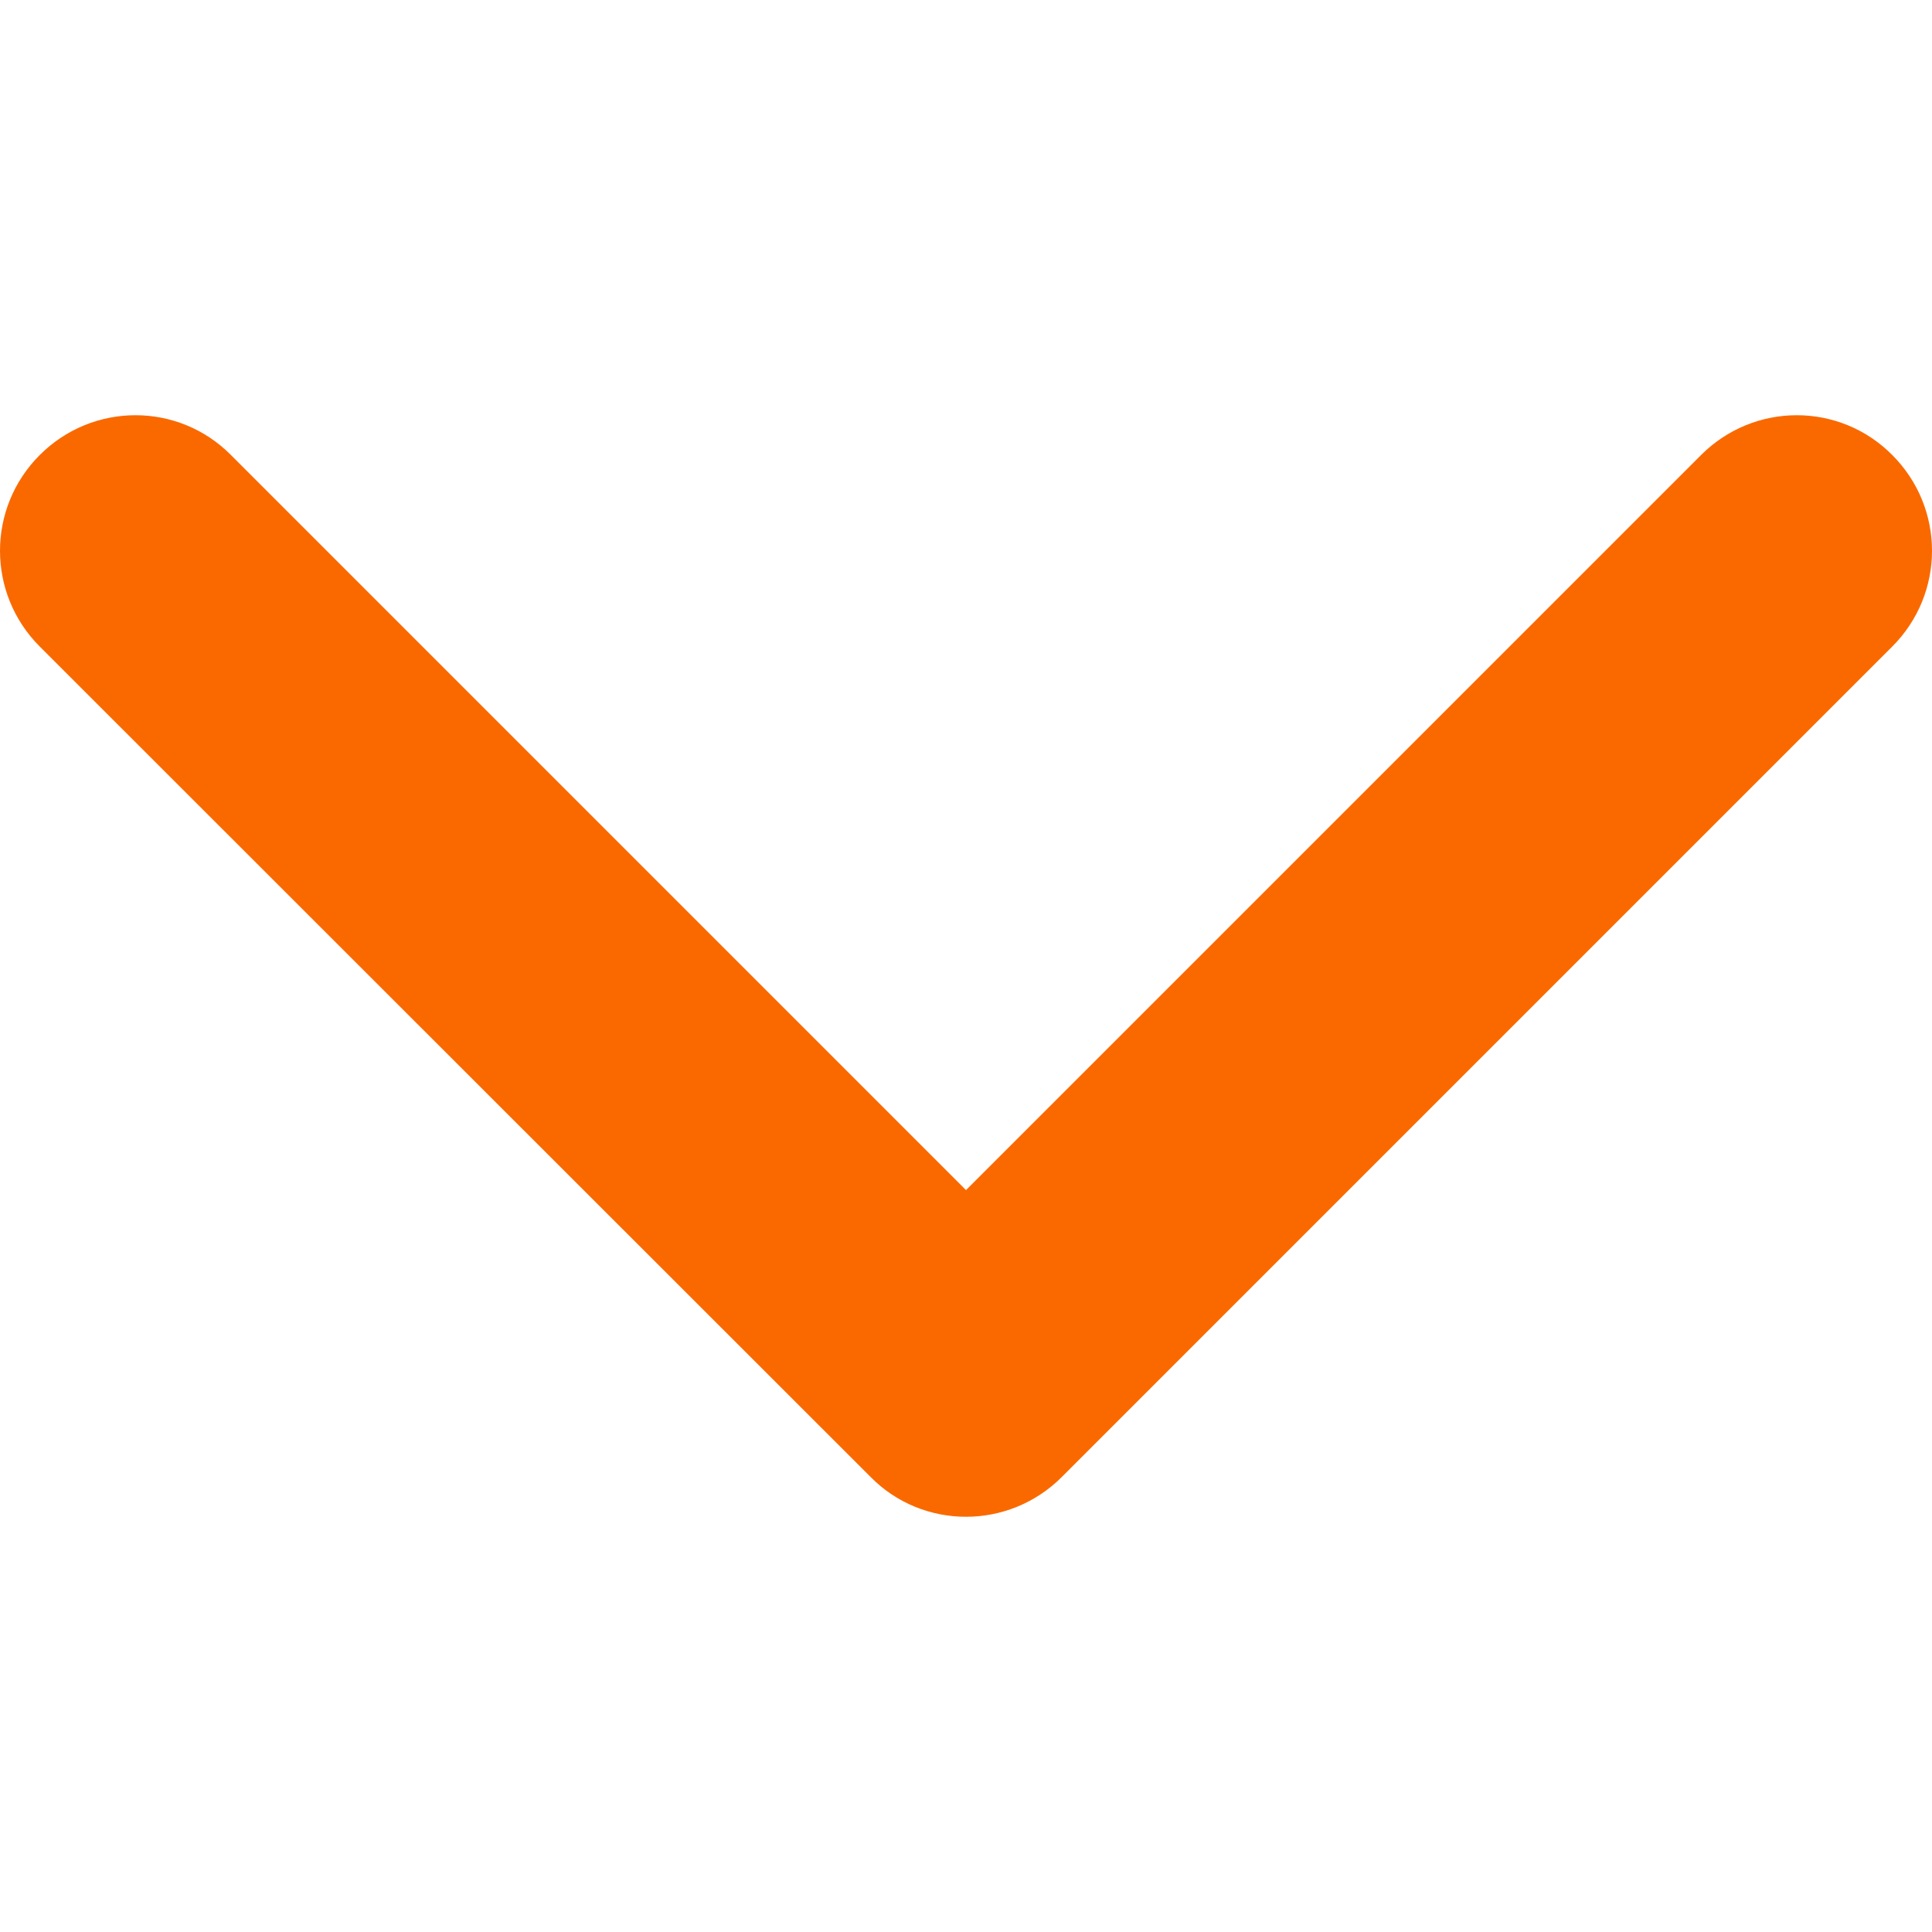 <svg xmlns="http://www.w3.org/2000/svg" viewBox="0 0 451.8 451.8"><path d="M203.6 345.4L9.3 151.2c-12.4-12.4-12.4-32.4 0-44.8C21.7 94 41.7 94 54 106.4l171.9 171.9 171.9-171.9c12.4-12.4 32.4-12.4 44.7 0 12.4 12.4 12.4 32.4 0 44.8L248.3 345.4c-6.2 6.2-14.3 9.3-22.4 9.3-8.1 0-16.2-3.1-22.3-9.3z" fill="#fa6900"/></svg>
